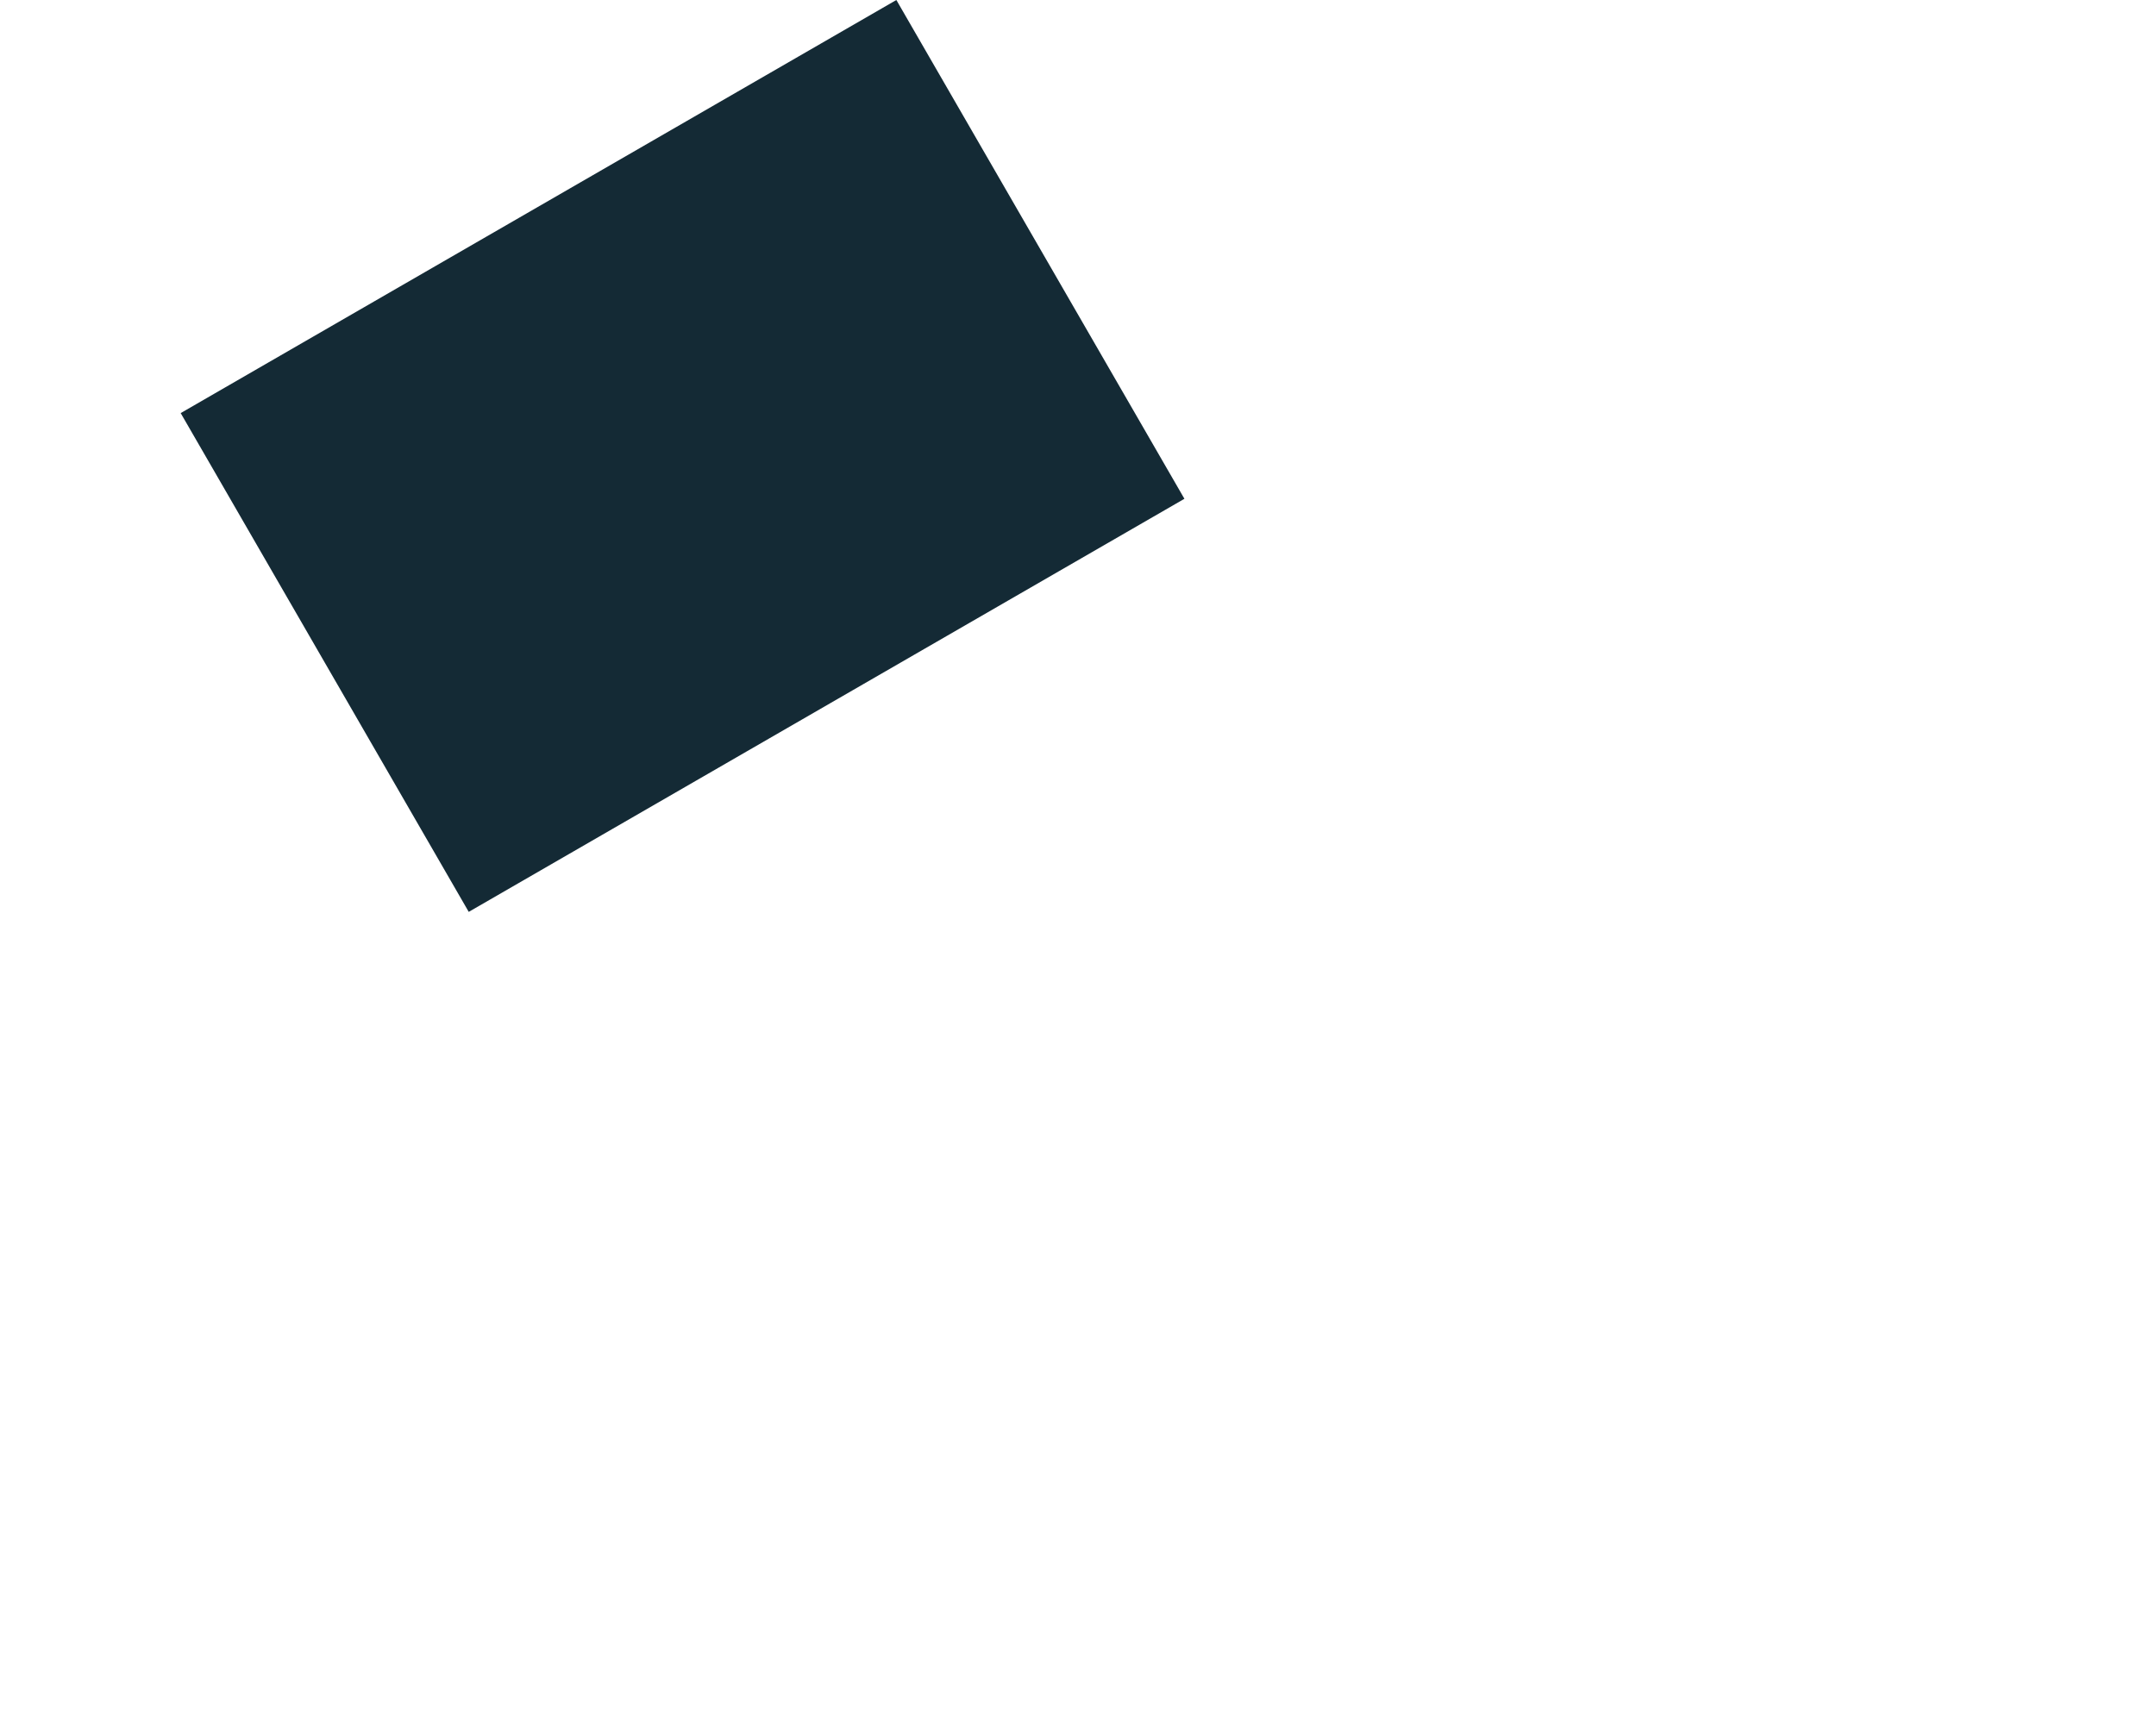 <?xml version="1.0" encoding="UTF-8" standalone="no"?>
<!-- Created with Inkscape (http://www.inkscape.org/) -->

<svg
   xmlns:dc="http://purl.org/dc/elements/1.1/"
   xmlns:cc="http://creativecommons.org/ns#"
   xmlns:rdf="http://www.w3.org/1999/02/22-rdf-syntax-ns#"
   xmlns:svg="http://www.w3.org/2000/svg"
   xmlns="http://www.w3.org/2000/svg"
   xmlns:sodipodi="http://sodipodi.sourceforge.net/DTD/sodipodi-0.dtd"
   xmlns:inkscape="http://www.inkscape.org/namespaces/inkscape"
   width="4037.457"
   height="3210.676"
   viewBox="0 0 961.42 764.542"
   version="1.1"
   id="svg8"
   inkscape:version="0.92.3 (2405546, 2018-03-11)"
   sodipodi:docname="topDarkBlueBox.svg"
   inkscape:export-filename="C:\Users\Donald T Bradfield\Pictures\vectors\dtbLandingPageTESTTTT.png"
   inkscape:export-xdpi="96"
   inkscape:export-ydpi="96">
  <defs
     id="defs2" />
  <sodipodi:namedview
     id="base"
     pagecolor="#ffffff"
     bordercolor="#666666"
     borderopacity="1.0"
     inkscape:pageopacity="0.0"
     inkscape:pageshadow="2"
     inkscape:zoom="0.175"
     inkscape:cx="456.61752"
     inkscape:cy="1474.478"
     inkscape:document-units="mm"
     inkscape:current-layer="layer1"
     showgrid="false"
     showborder="true"
     inkscape:window-width="1920"
     inkscape:window-height="1001"
     inkscape:window-x="-9"
     inkscape:window-y="-9"
     inkscape:window-maximized="1"
     units="px"
     fit-margin-top="0"
     fit-margin-left="0"
     fit-margin-right="0"
     fit-margin-bottom="0"
     inkscape:snap-global="false" />
  <g
     inkscape:label="Layer 1"
     inkscape:groupmode="layer"
     id="layer1"
     transform="translate(1237.003,480.531)">
    <path
       style="opacity:1;fill:#142a35;fill-opacity:1;stroke:none;stroke-width:21.431;stroke-linecap:square;stroke-miterlimit:4;stroke-dasharray:none;stroke-opacity:1"
       d="m -1092.206,-185.035 -64.225,-111.241 159.57,-92.128 159.57,-92.128 64.225,111.241 64.225,111.241 -159.57,92.128 -159.57,92.128 z"
       id="path848"
       inkscape:connector-curvature="0" />
  </g>
</svg>
